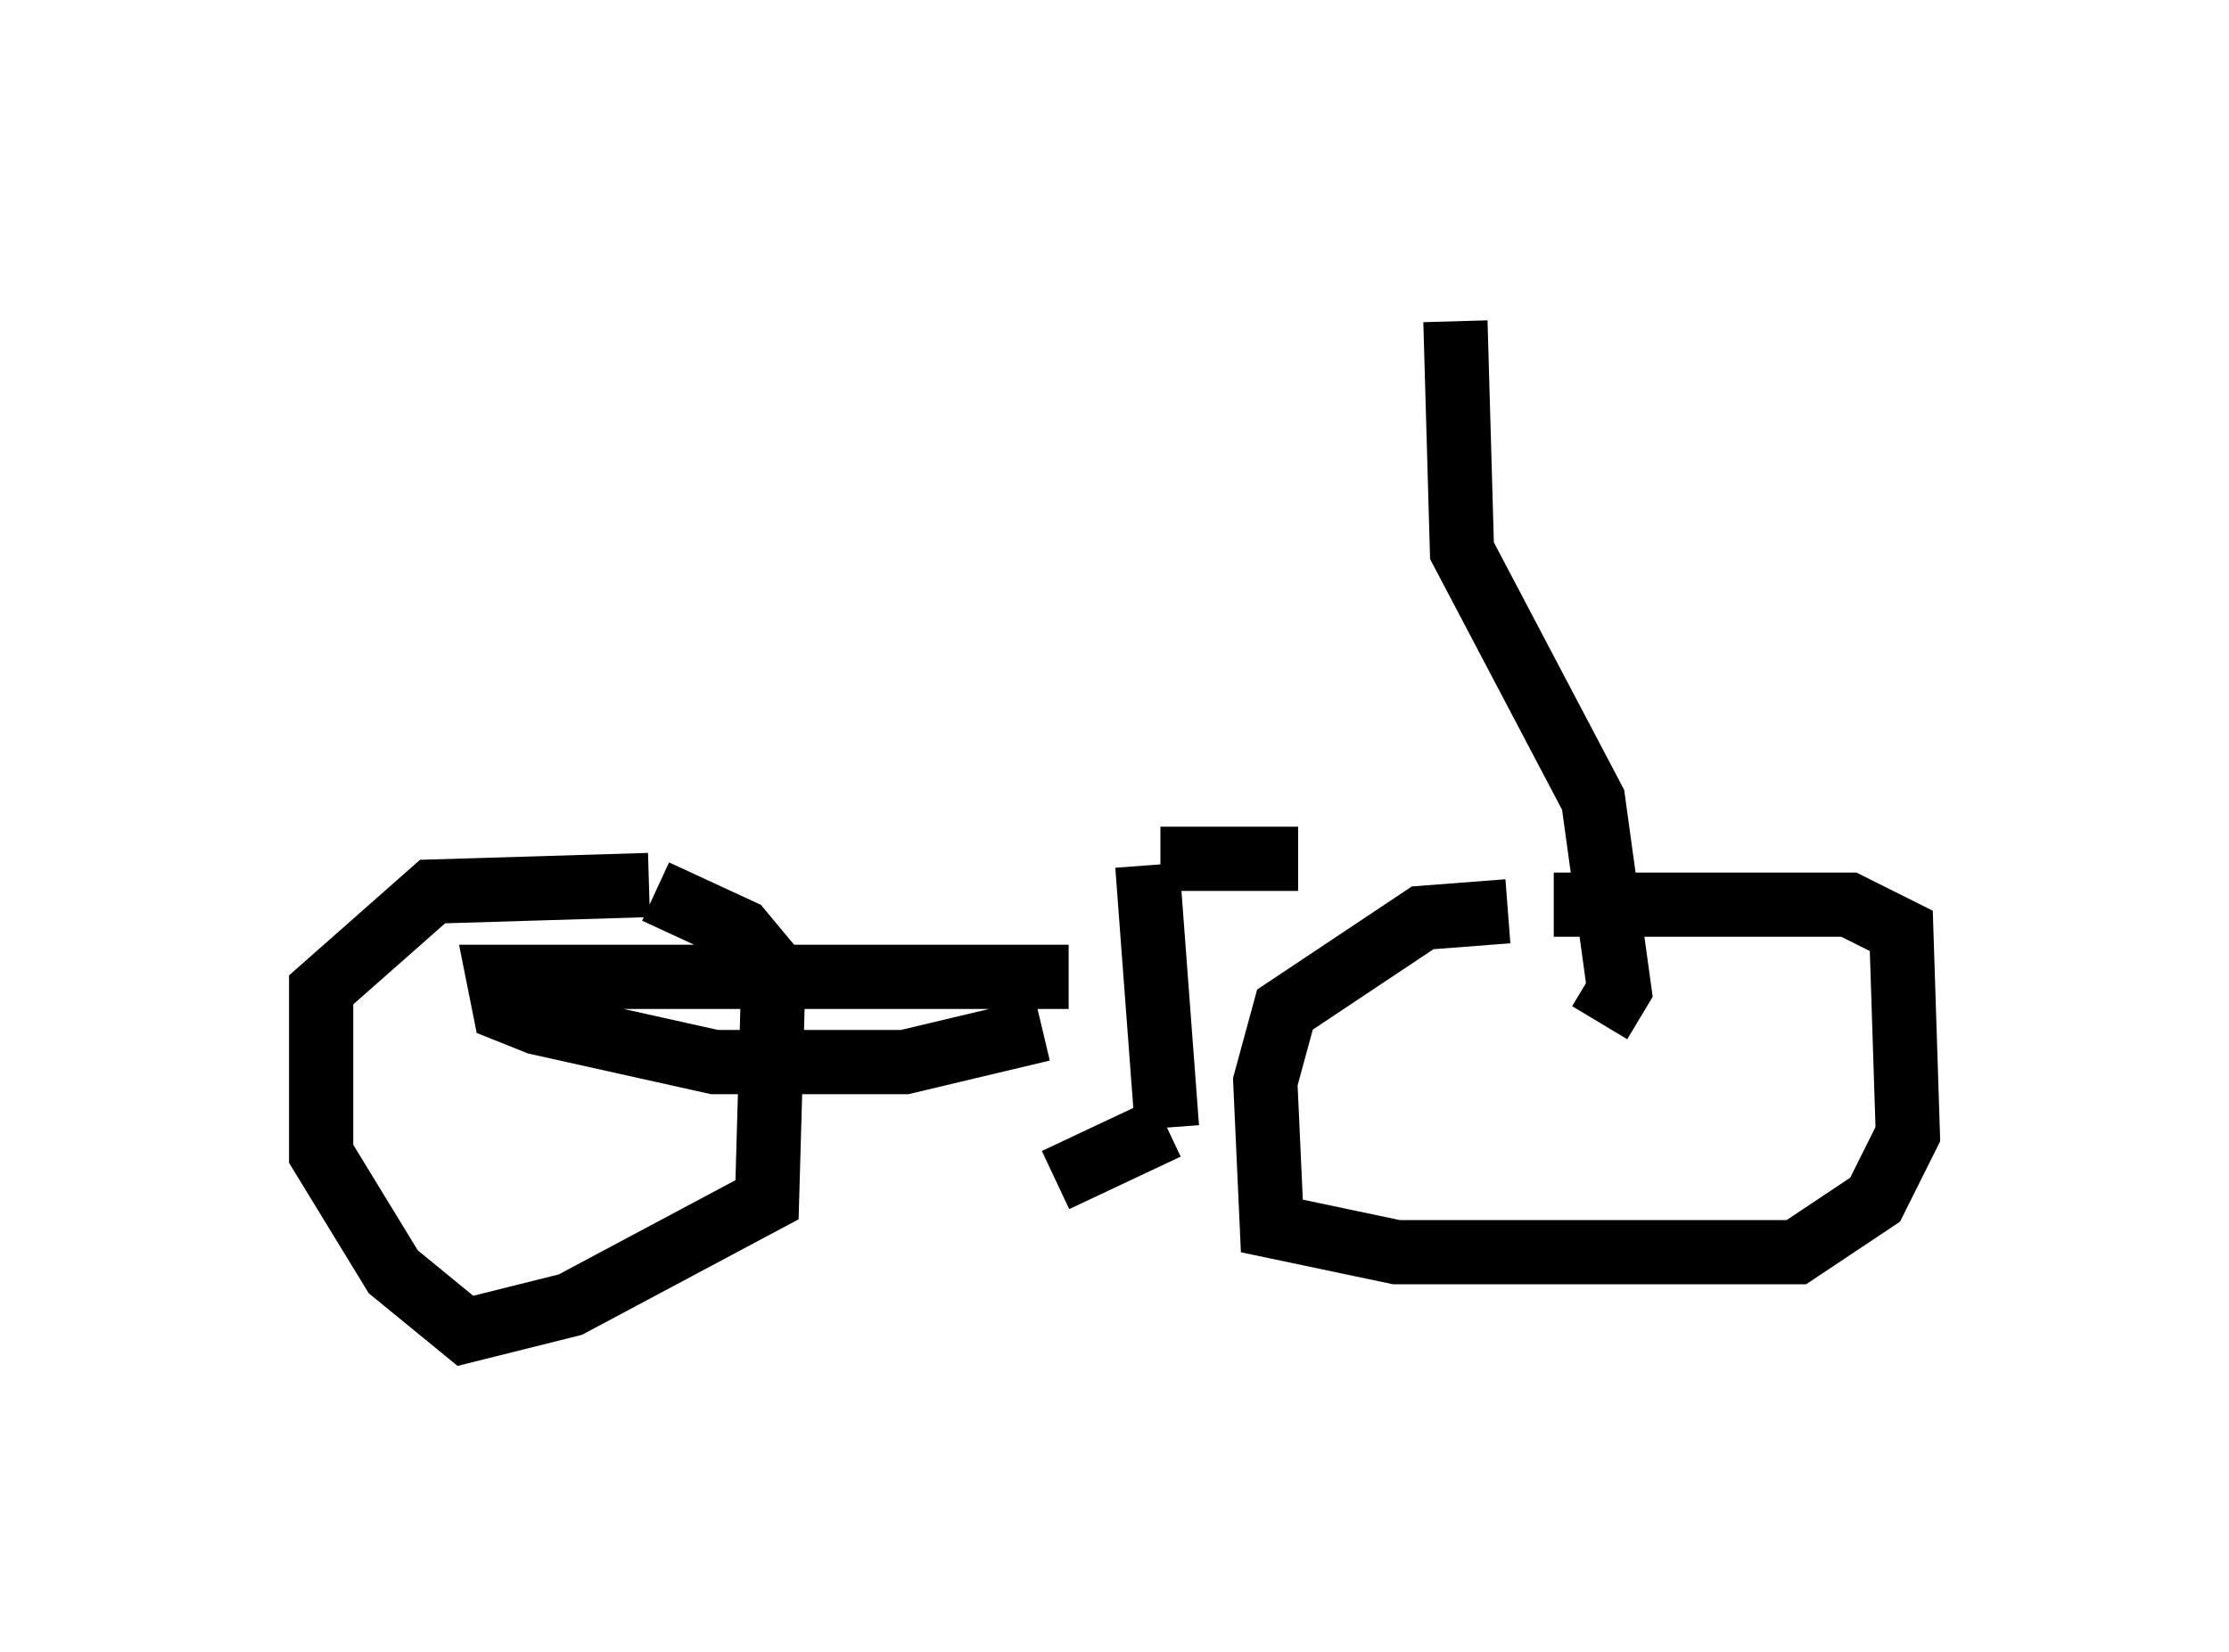 <?xml version="1.0" encoding="utf-8" ?>
<svg baseProfile="full" height="25.721" version="1.1" width="34.704" xmlns="http://www.w3.org/2000/svg" xmlns:ev="http://www.w3.org/2001/xml-events" xmlns:xlink="http://www.w3.org/1999/xlink"><defs /><rect fill="white" height="25.721" width="34.704" x="0" y="0" /><path d="M10.819, 14.188 m-0.715, -0.408 l-3.369, 0.102 -1.735, 1.531 l0.0, 2.552 1.123, 1.838 l1.123, 0.919 1.633, -0.408 l3.063, -1.633 0.102, -3.573 l-0.51, -0.613 -1.327, -0.613 m7.656, -0.408 l0.306, 4.083 m0.0, 0.0 l-1.735, 0.817 m1.633, -5.002 l2.144, 0.0 m-3.573, 1.838 l-8.881, 0.0 0.102, 0.51 l0.51, 0.204 2.756, 0.613 l2.96, 0.0 2.144, -0.51 m7.248, -1.838 l-1.327, 0.102 -2.144, 1.429 l-0.306, 1.123 0.102, 2.246 l1.94, 0.408 6.227, 0.0 l1.225, -0.817 0.51, -1.021 l-0.102, -3.165 -0.817, -0.408 l-4.594, 0.0 m0.715, 1.838 l0.306, -0.51 -0.408, -2.96 l-2.042, -3.879 -0.102, -3.573 " fill="none" stroke="black" stroke-width="1" /></svg>